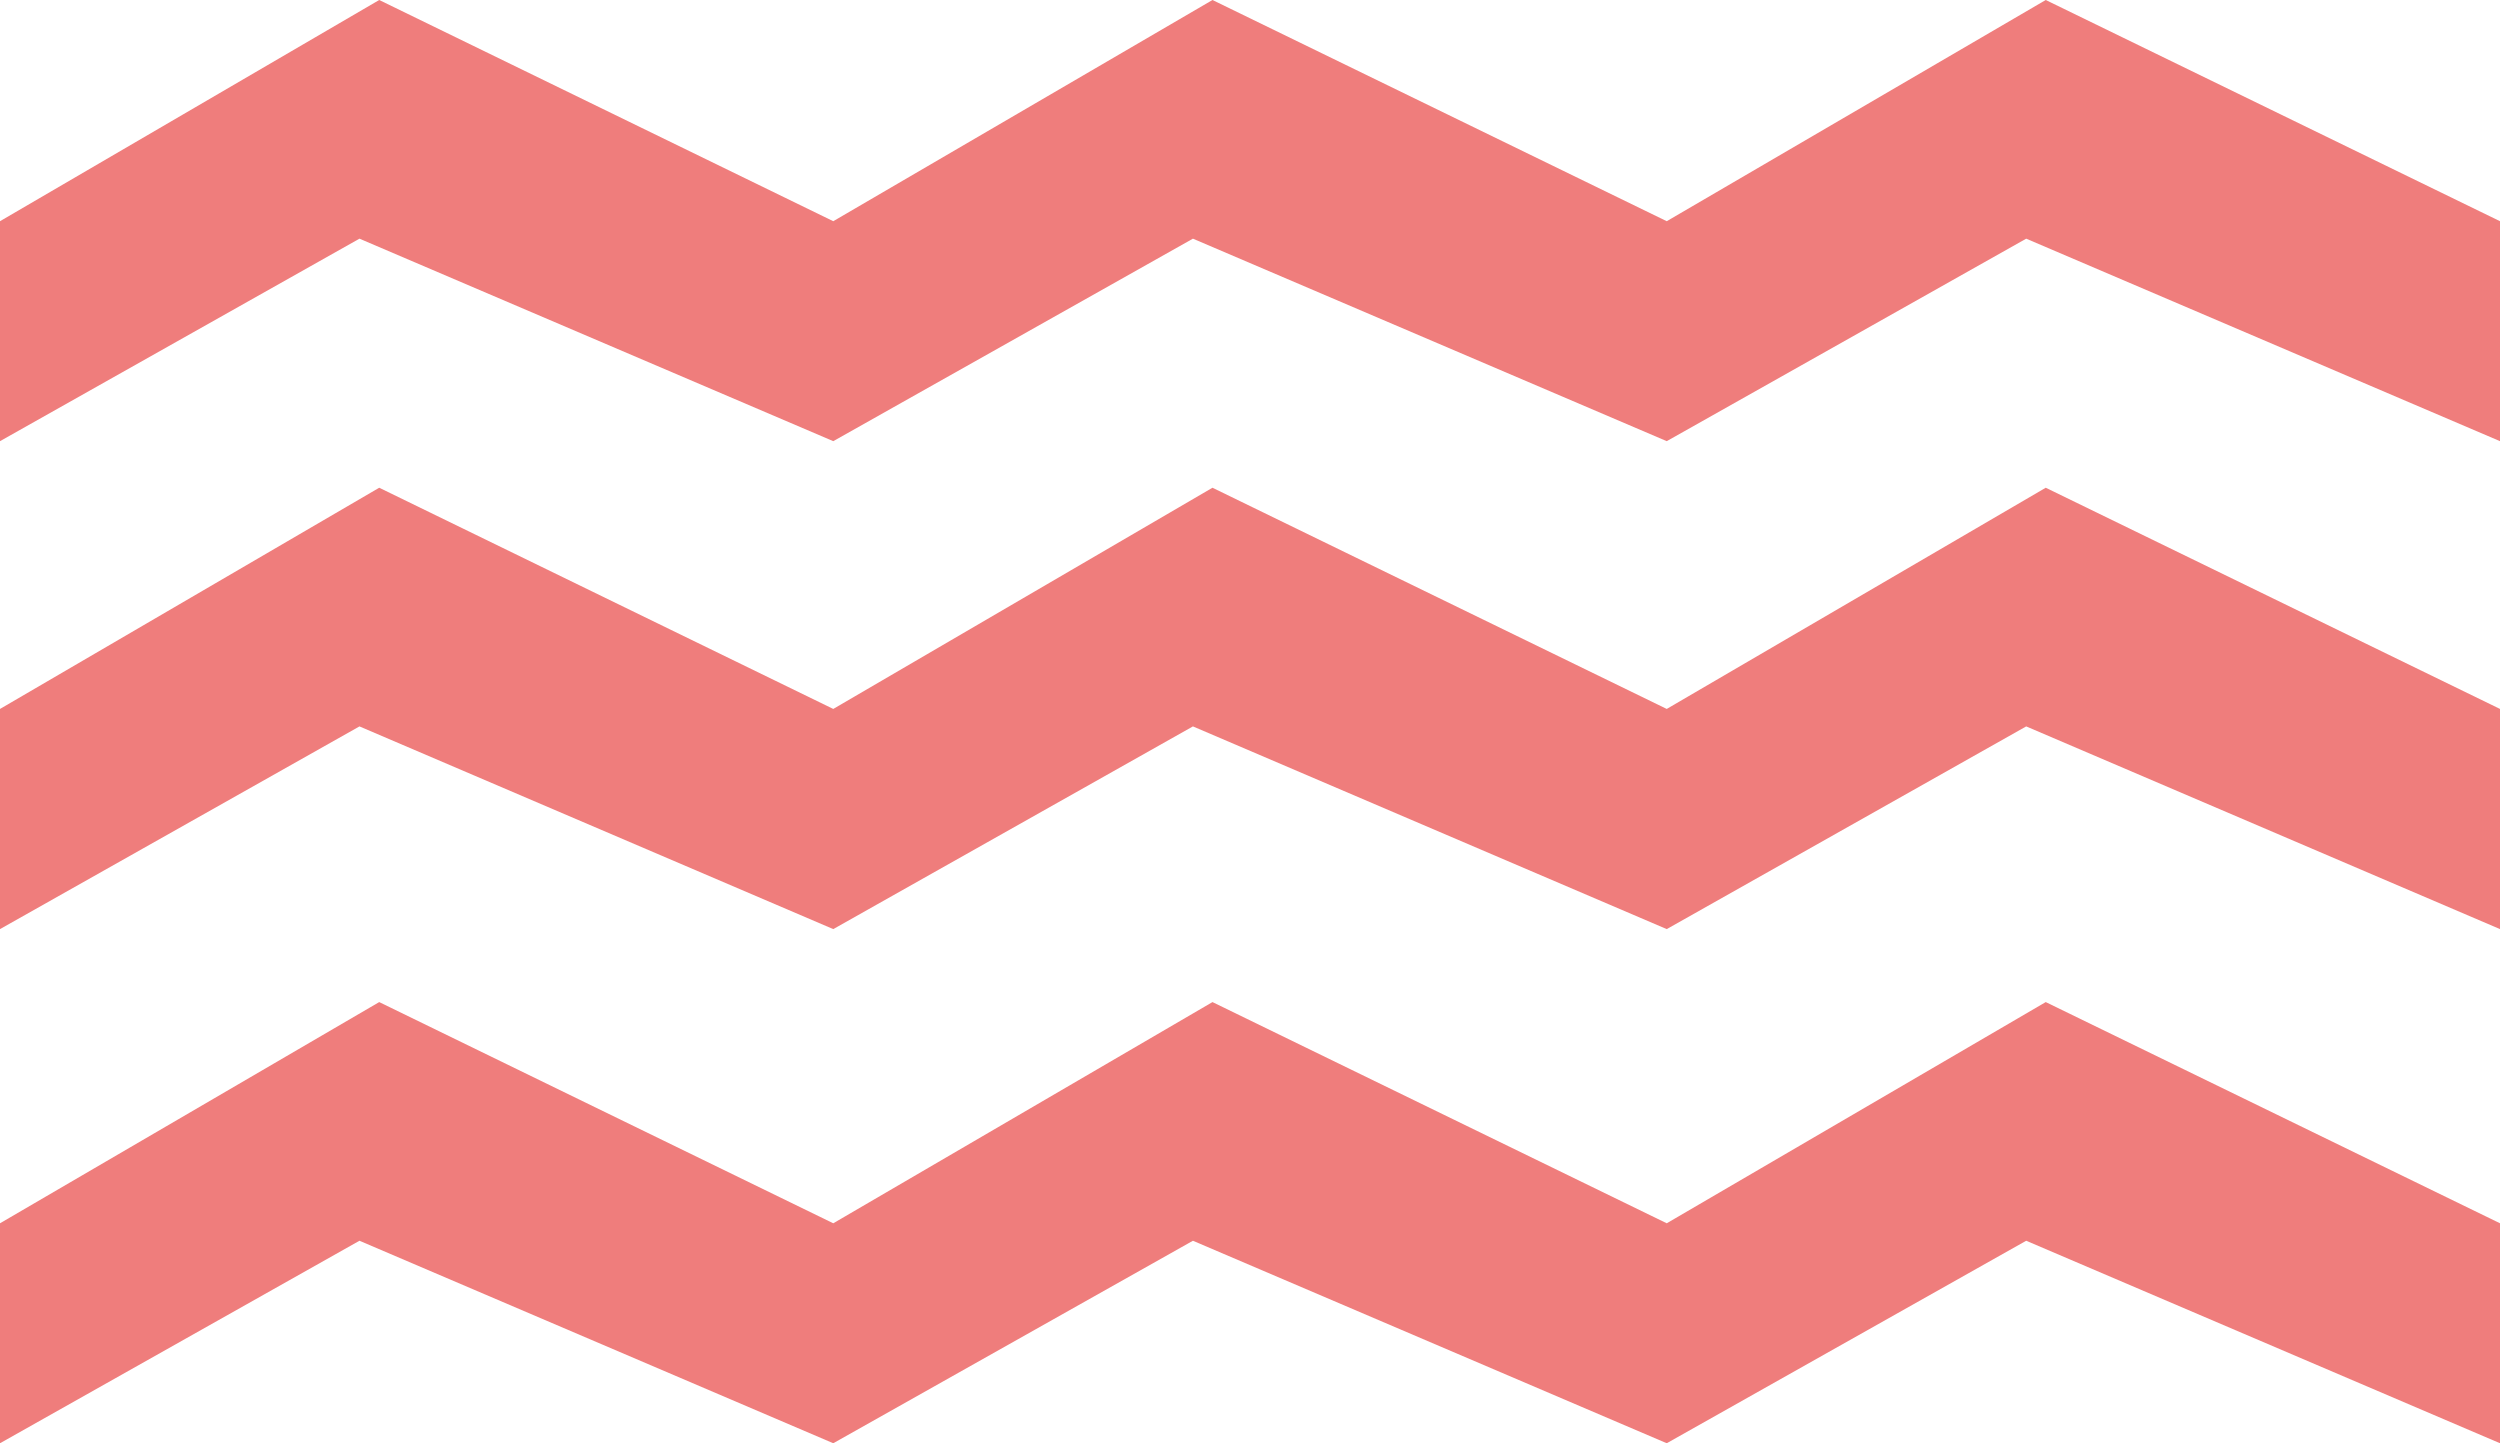 <svg xmlns="http://www.w3.org/2000/svg" viewBox="0 0 120.25 69.42"><defs><style>.cls-1{fill:#ef7d7c;}</style></defs><g id="Calque_2" data-name="Calque 2"><g id="Calque_1-2" data-name="Calque 1"><polygon class="cls-1" points="98.4 0 80.17 10.64 58.32 0 40.08 10.64 18.24 0 0 10.64 0 21.22 17.29 11.48 40.08 21.22 57.38 11.48 80.17 21.22 97.46 11.48 120.25 21.22 120.25 10.64 98.4 0"/><polygon class="cls-1" points="98.4 23.46 80.17 34.1 58.32 23.46 40.08 34.1 18.24 23.46 0 34.1 0 44.69 17.29 34.94 40.08 44.69 57.38 34.94 80.17 44.69 97.46 34.94 120.25 44.69 120.25 34.1 98.4 23.46"/><polygon class="cls-1" points="98.4 48.2 80.17 58.84 58.32 48.2 40.08 58.84 18.24 48.2 0 58.84 0 69.42 17.29 59.68 40.08 69.42 57.38 59.68 80.17 69.42 97.46 59.68 120.25 69.42 120.25 58.84 98.4 48.2"/></g></g></svg>